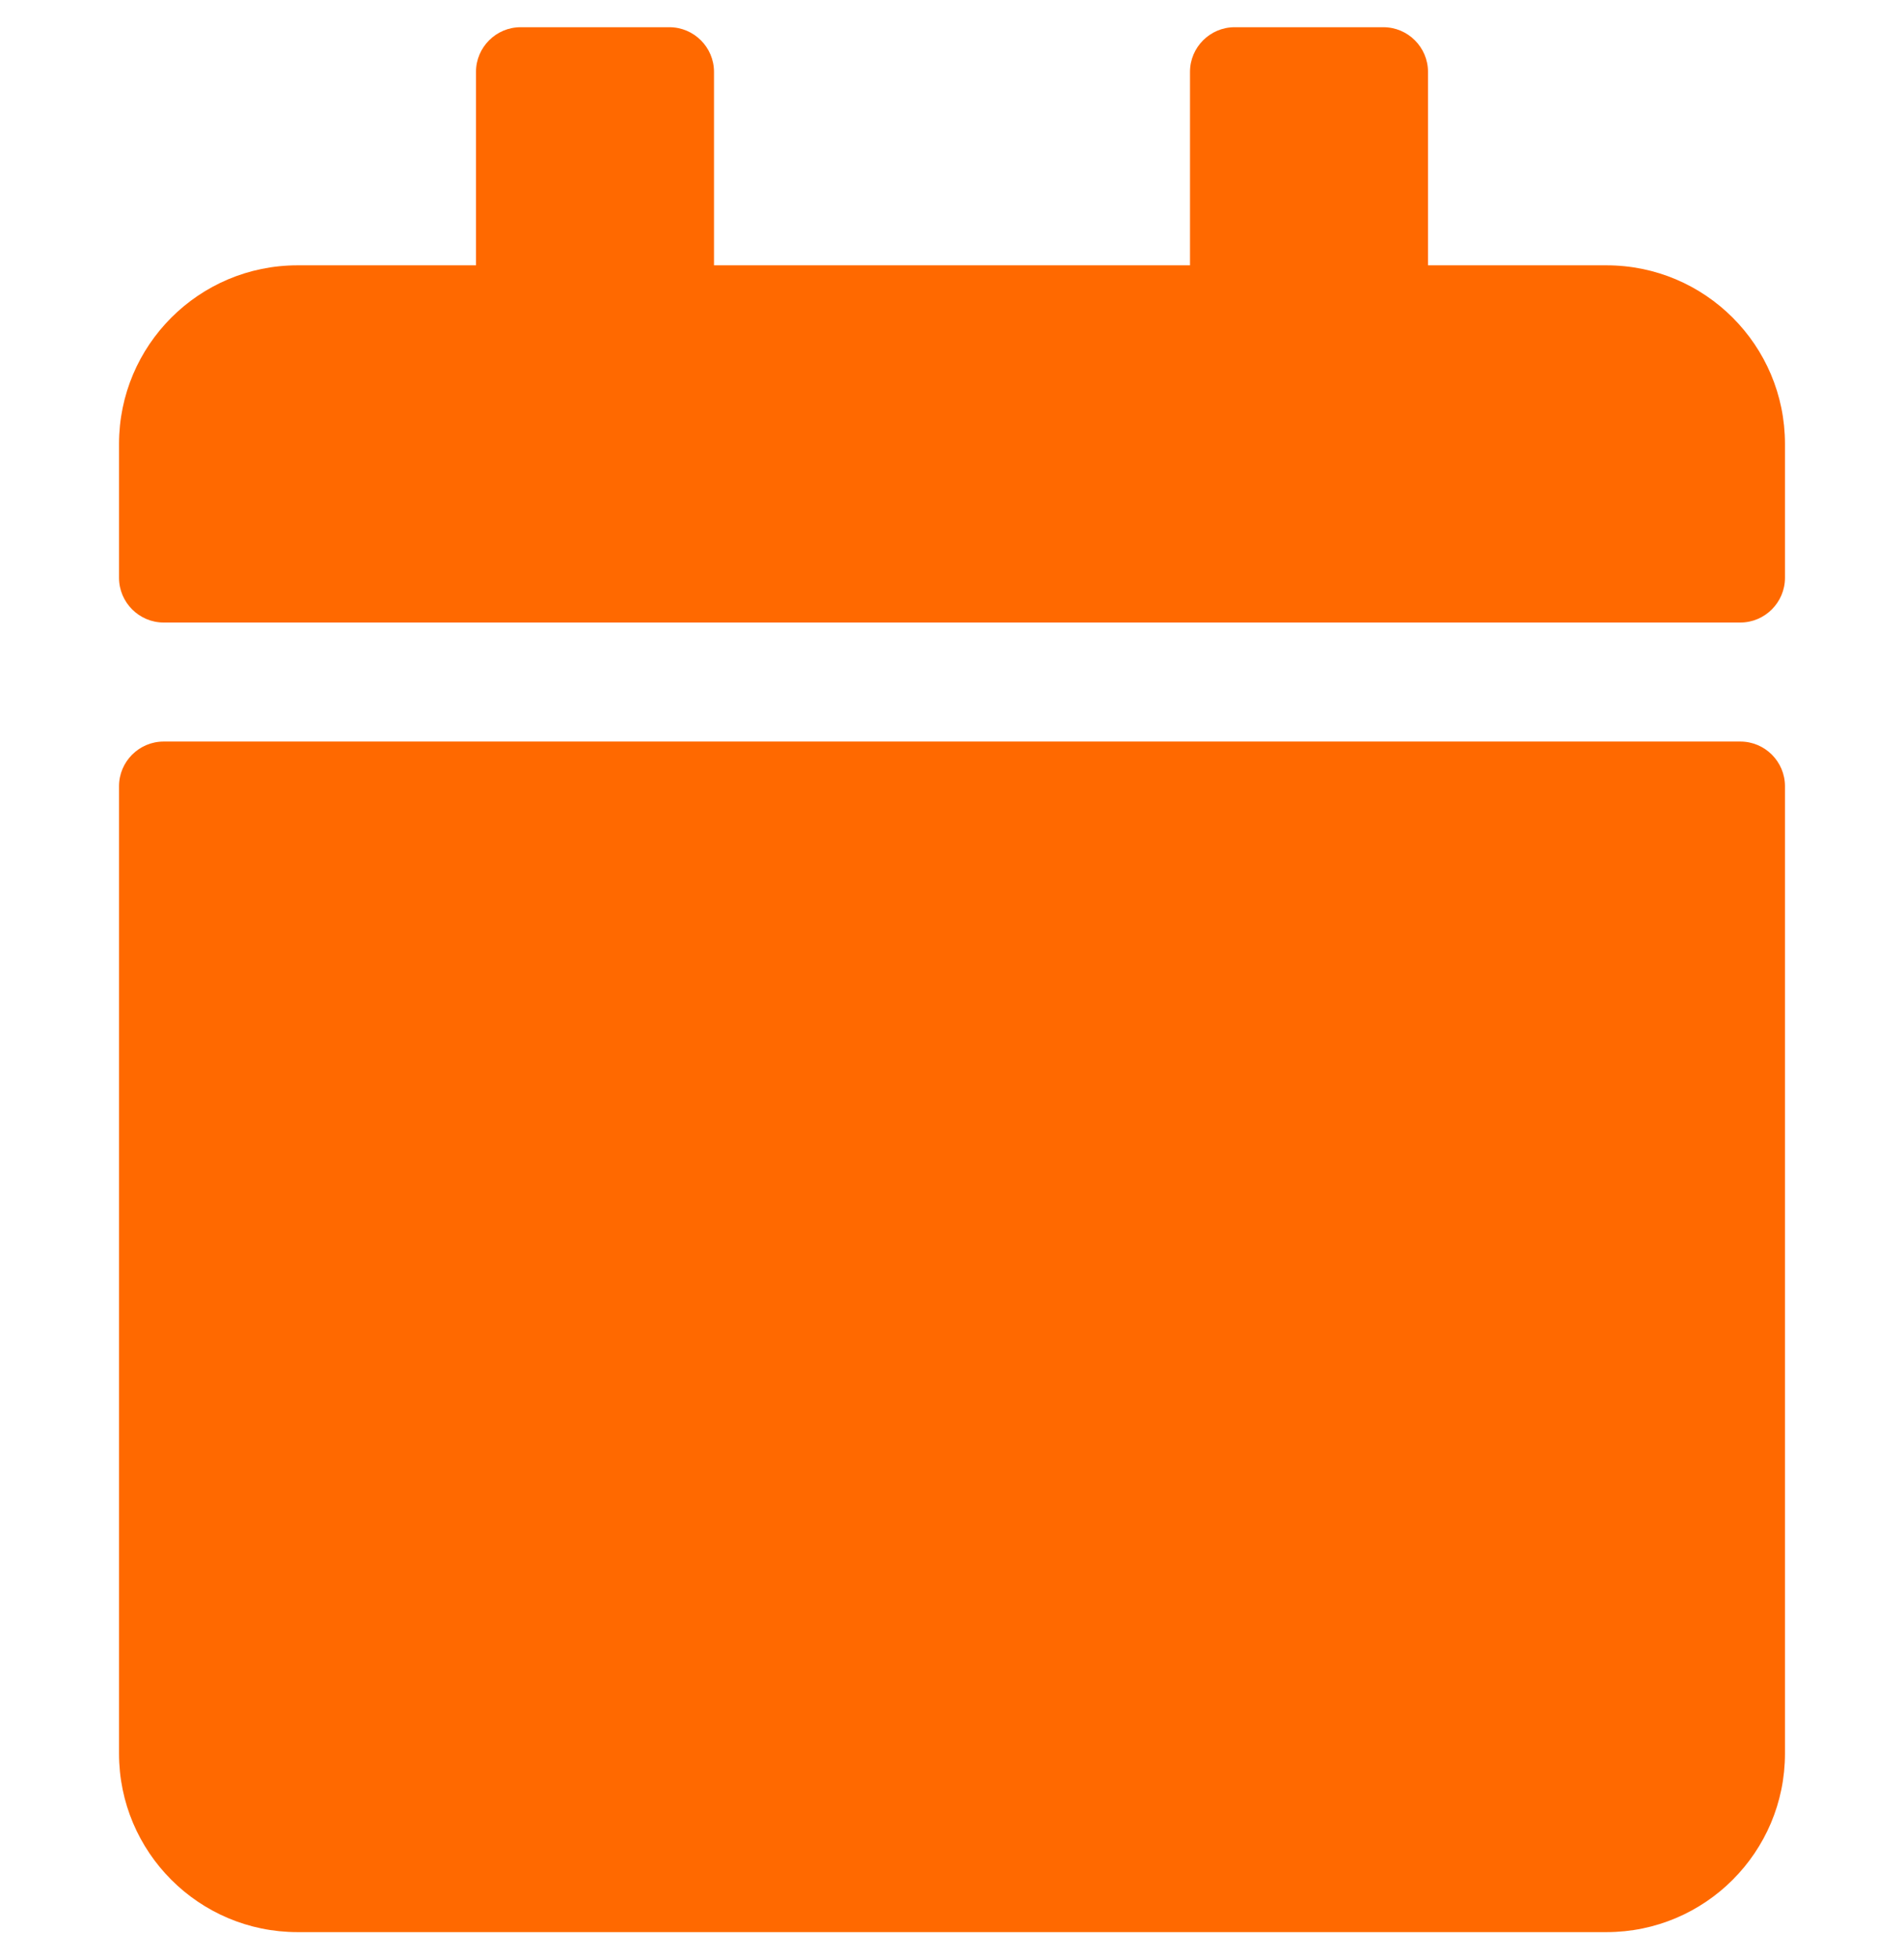 <svg width="35" height="36" viewBox="0 0 35 36" fill="none" xmlns="http://www.w3.org/2000/svg">
<g clip-path="url(#clip0_910_309)">
<path d="M3.008 13.625H31.992C32.443 13.625 32.812 13.994 32.812 14.445V32.219C32.812 34.03 31.343 35.5 29.531 35.5H5.469C3.657 35.5 2.188 34.03 2.188 32.219V14.445C2.188 13.994 2.557 13.625 3.008 13.625ZM32.812 10.617V8.156C32.812 6.345 31.343 4.875 29.531 4.875H26.25V1.32C26.25 0.869 25.881 0.5 25.43 0.5H22.695C22.244 0.5 21.875 0.869 21.875 1.32V4.875H13.125V1.32C13.125 0.869 12.756 0.5 12.305 0.5H9.57C9.119 0.5 8.75 0.869 8.75 1.32V4.875H5.469C3.657 4.875 2.188 6.345 2.188 8.156V10.617C2.188 11.068 2.557 11.438 3.008 11.438H31.992C32.443 11.438 32.812 11.068 32.812 10.617Z" fill="#FF6900"/>
</g>
<defs>
<clipPath id="clip0_910_309">
<rect width="35" height="35" fill="white" transform="translate(0 0.5)"/>
</clipPath>
</defs>
</svg>
